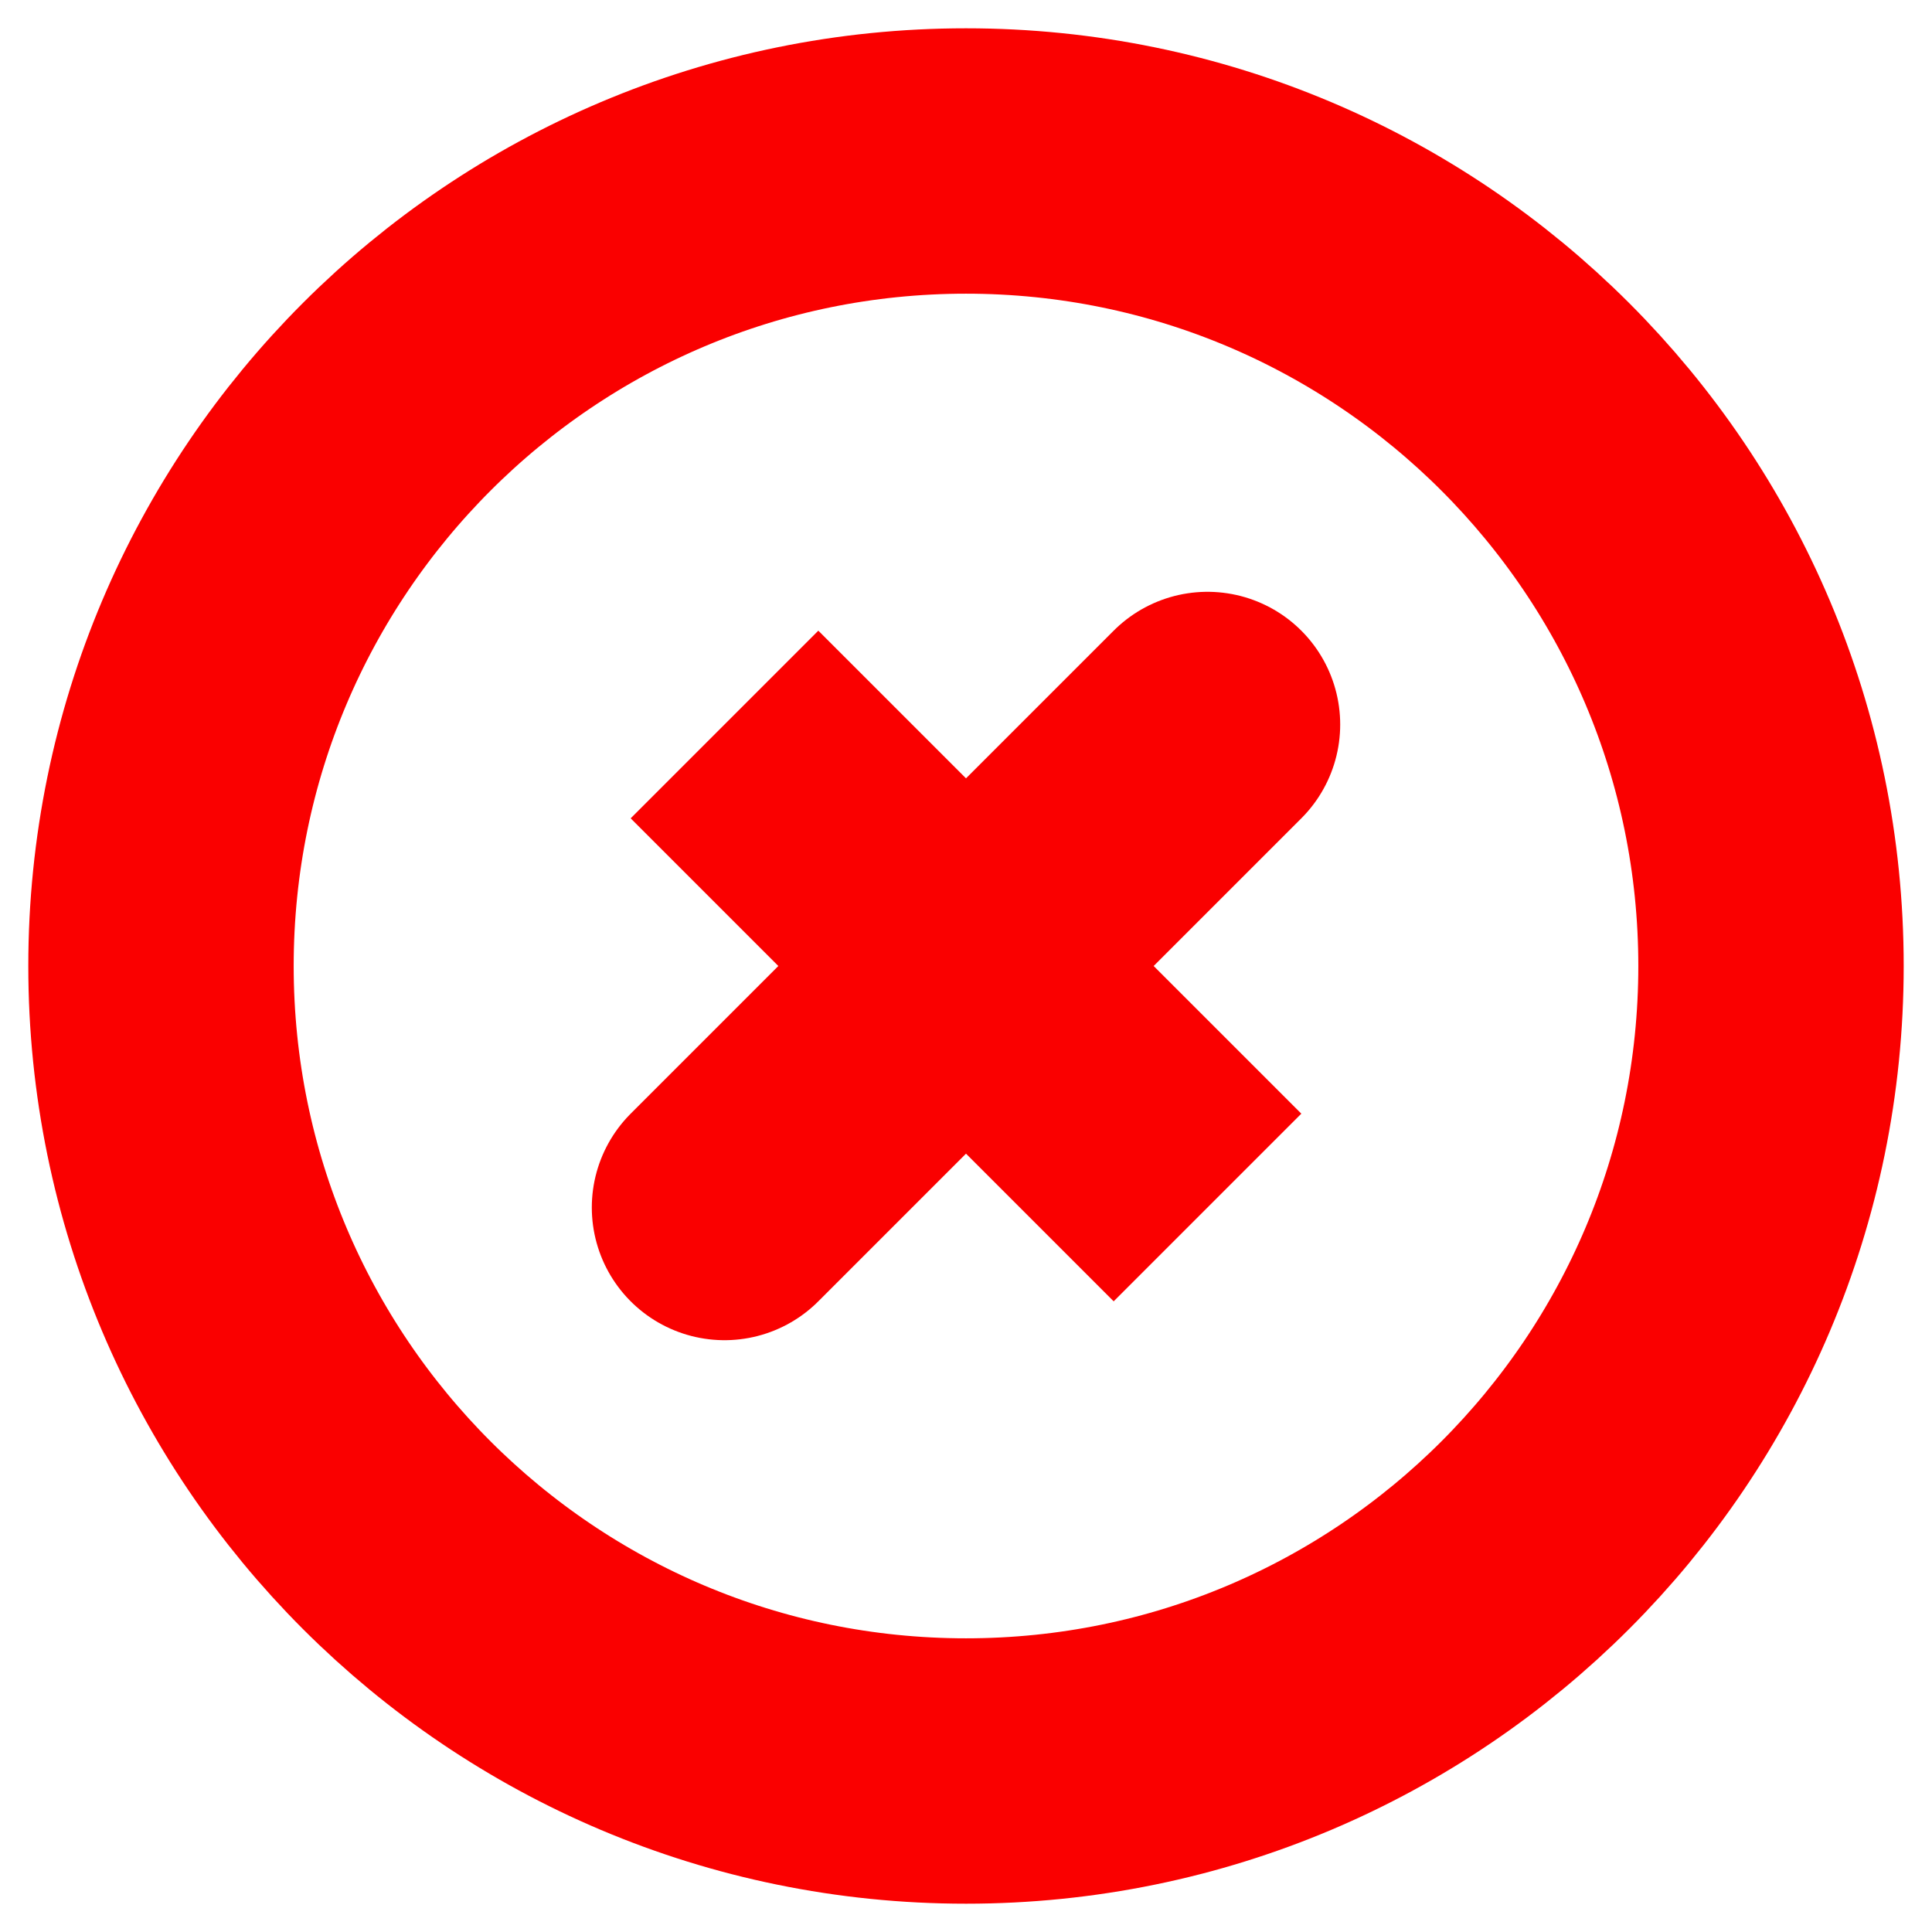 <svg width="91" height="91" viewBox="0 0 91 91" fill="none" xmlns="http://www.w3.org/2000/svg">
<path d="M56.875 34.125L34.125 56.875M56.875 56.875L34.125 34.125L56.875 56.875Z" stroke="#FA0000" stroke-width="12.5" stroke-linecap="round"/>
<path d="M45.5 83.417C66.441 83.417 83.417 66.441 83.417 45.5C83.417 24.559 66.441 7.583 45.5 7.583C24.559 7.583 7.583 24.559 7.583 45.5C7.583 66.441 24.559 83.417 45.5 83.417Z" stroke="#FA0000" stroke-width="12.5"/>
</svg>
